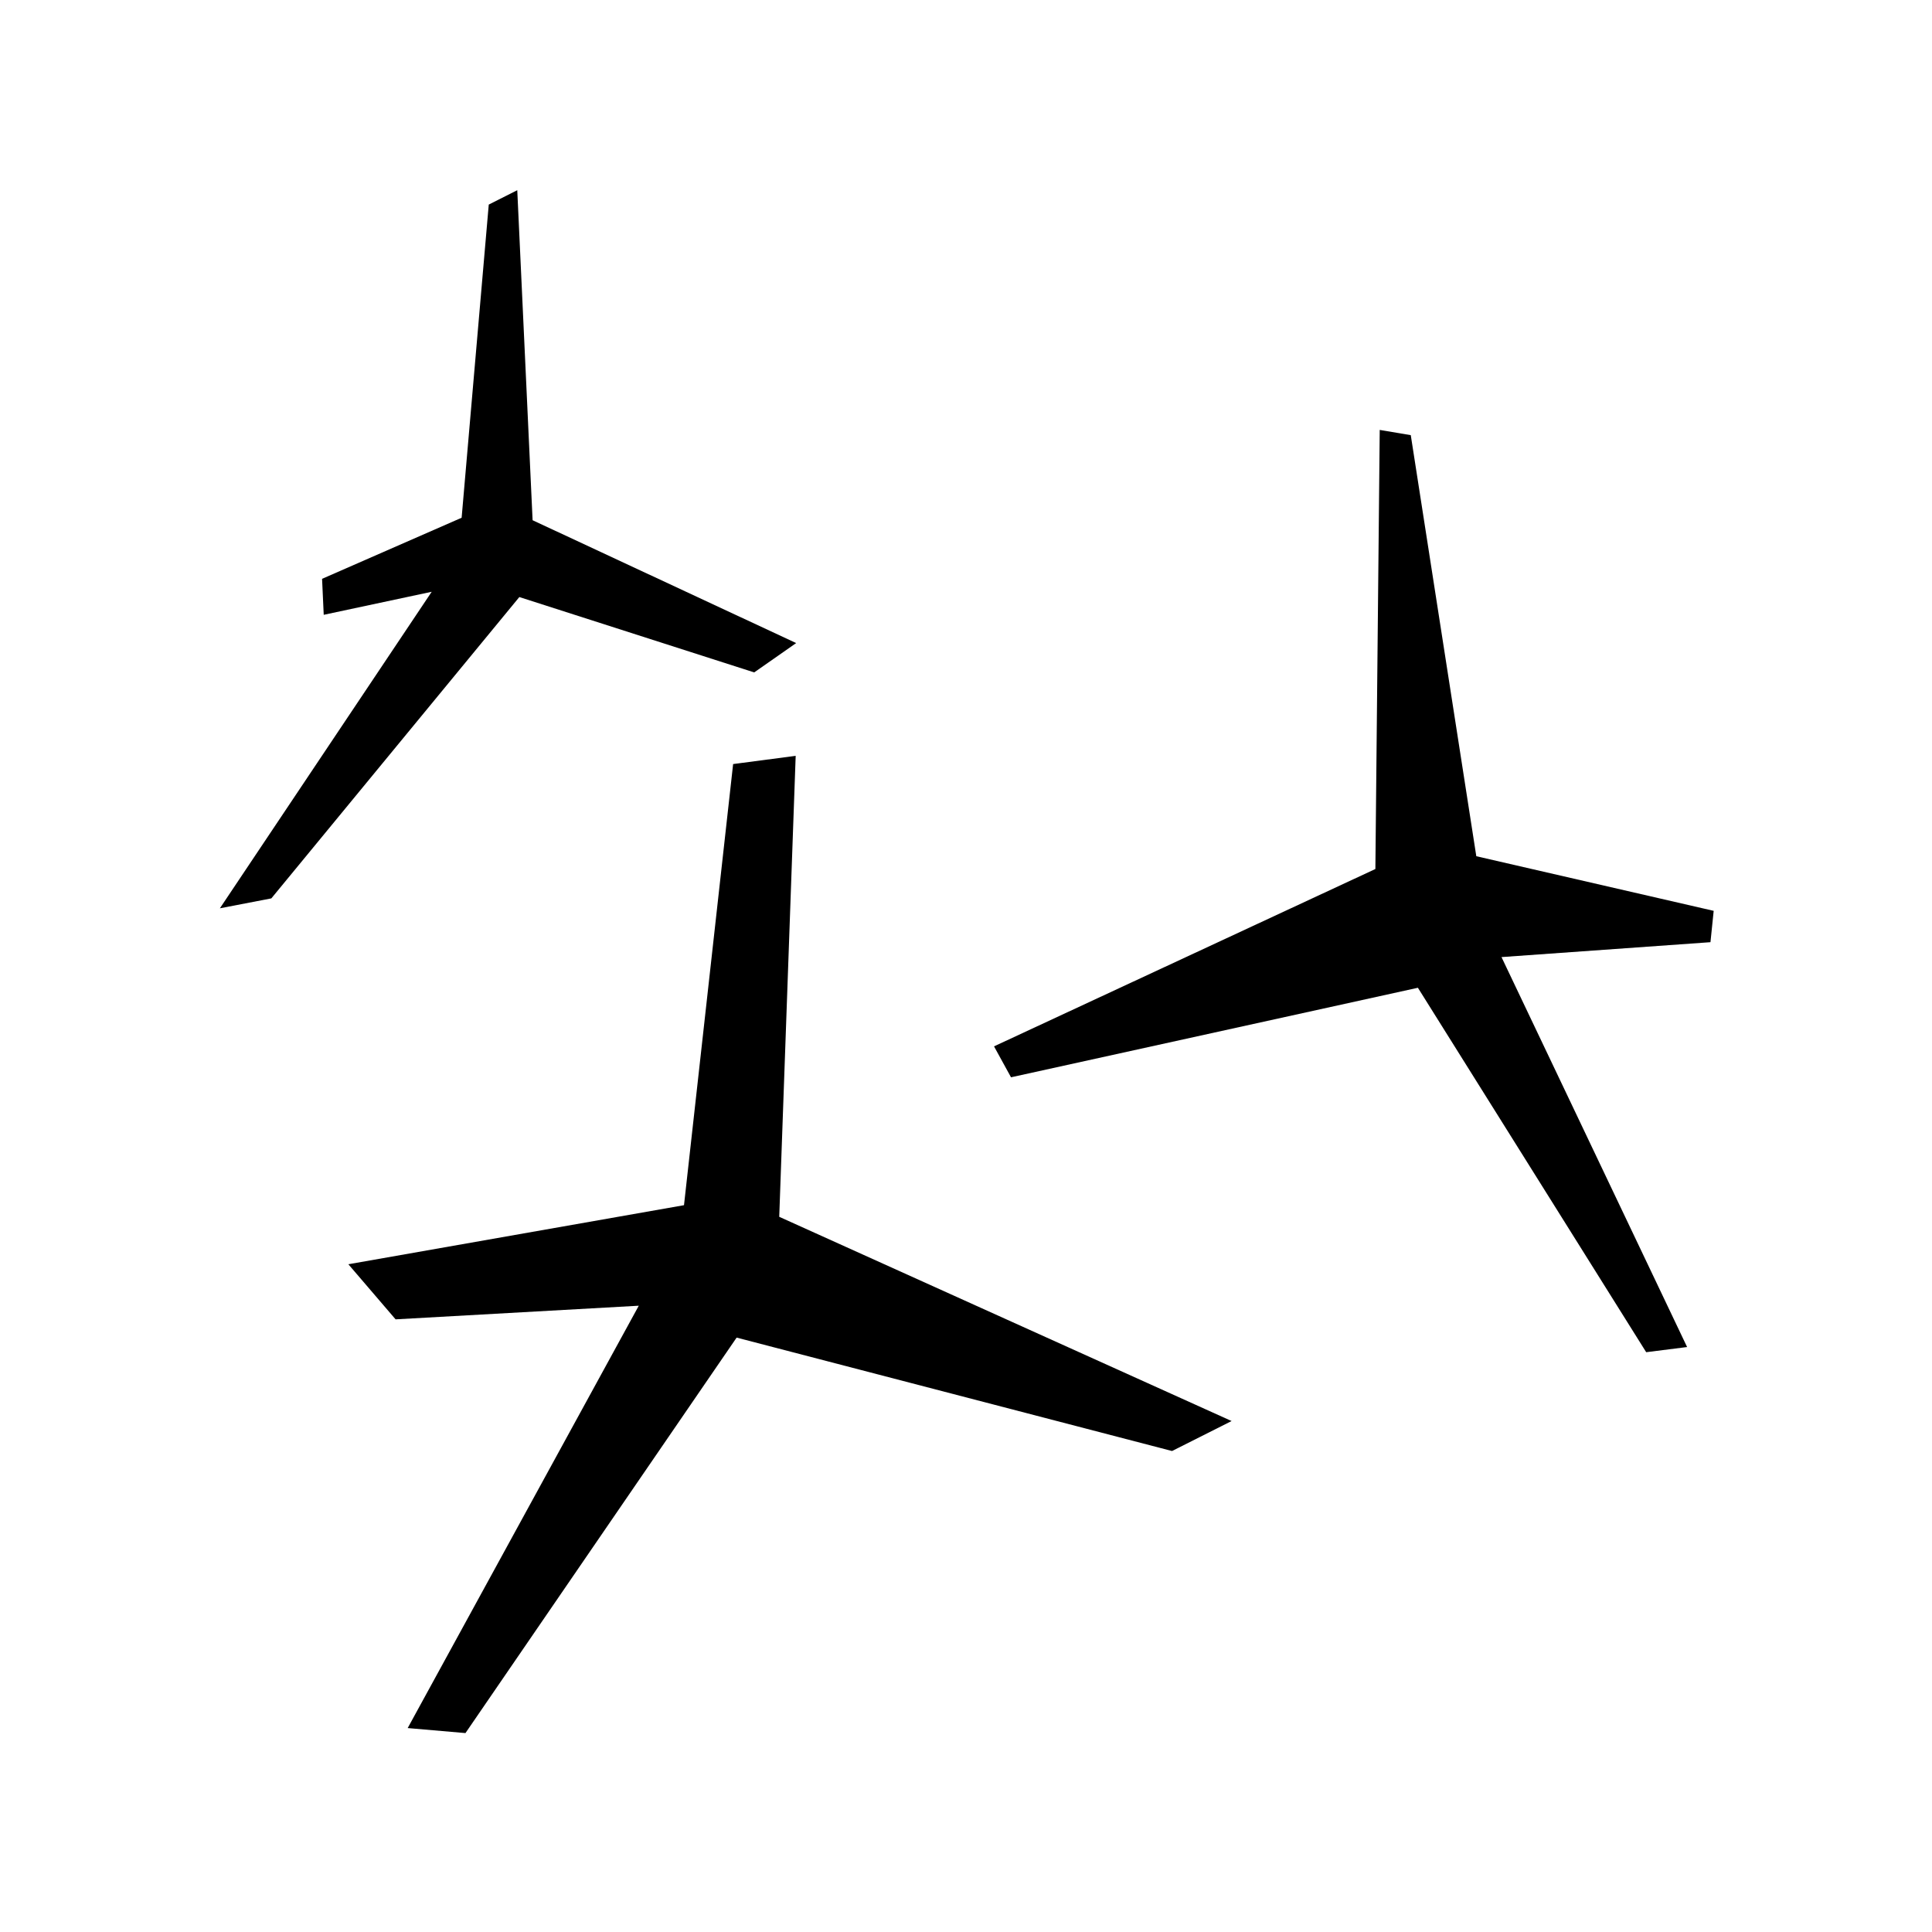 <svg xmlns="http://www.w3.org/2000/svg" width="100%" height="100%" viewBox="0 0 588.8 588.8"><path fill="currentColor" d="M157.644 57.966l-8.69 4.383-8.265 95.438-42.533 18.619 0.504 10.965 32.906-7.02-64.55 96.463 15.677-3.02 75.582-91.835 71.578 22.966 12.79-8.94-80.325-37.44-4.674-100.579z m262.844 73.059l-1.326 133.818L302.94 318.89l5.178 9.428 124.004-27.285 69.574 111.066 12.47-1.574L457.6 291.683l63.684-4.54 0.982-9.554-72.344-16.646L429.95 132.619l-9.461-1.594z m-177.994 99.326l-19.065 2.504-14.972 134.44-102.29 18.001 14.393 16.79 74.115-4.155L124.244 526.65l17.611 1.525 82.639-120.525 132.7 34.564 18.151-9.138-137.863-62.242 5.012-140.483z" /></svg>
